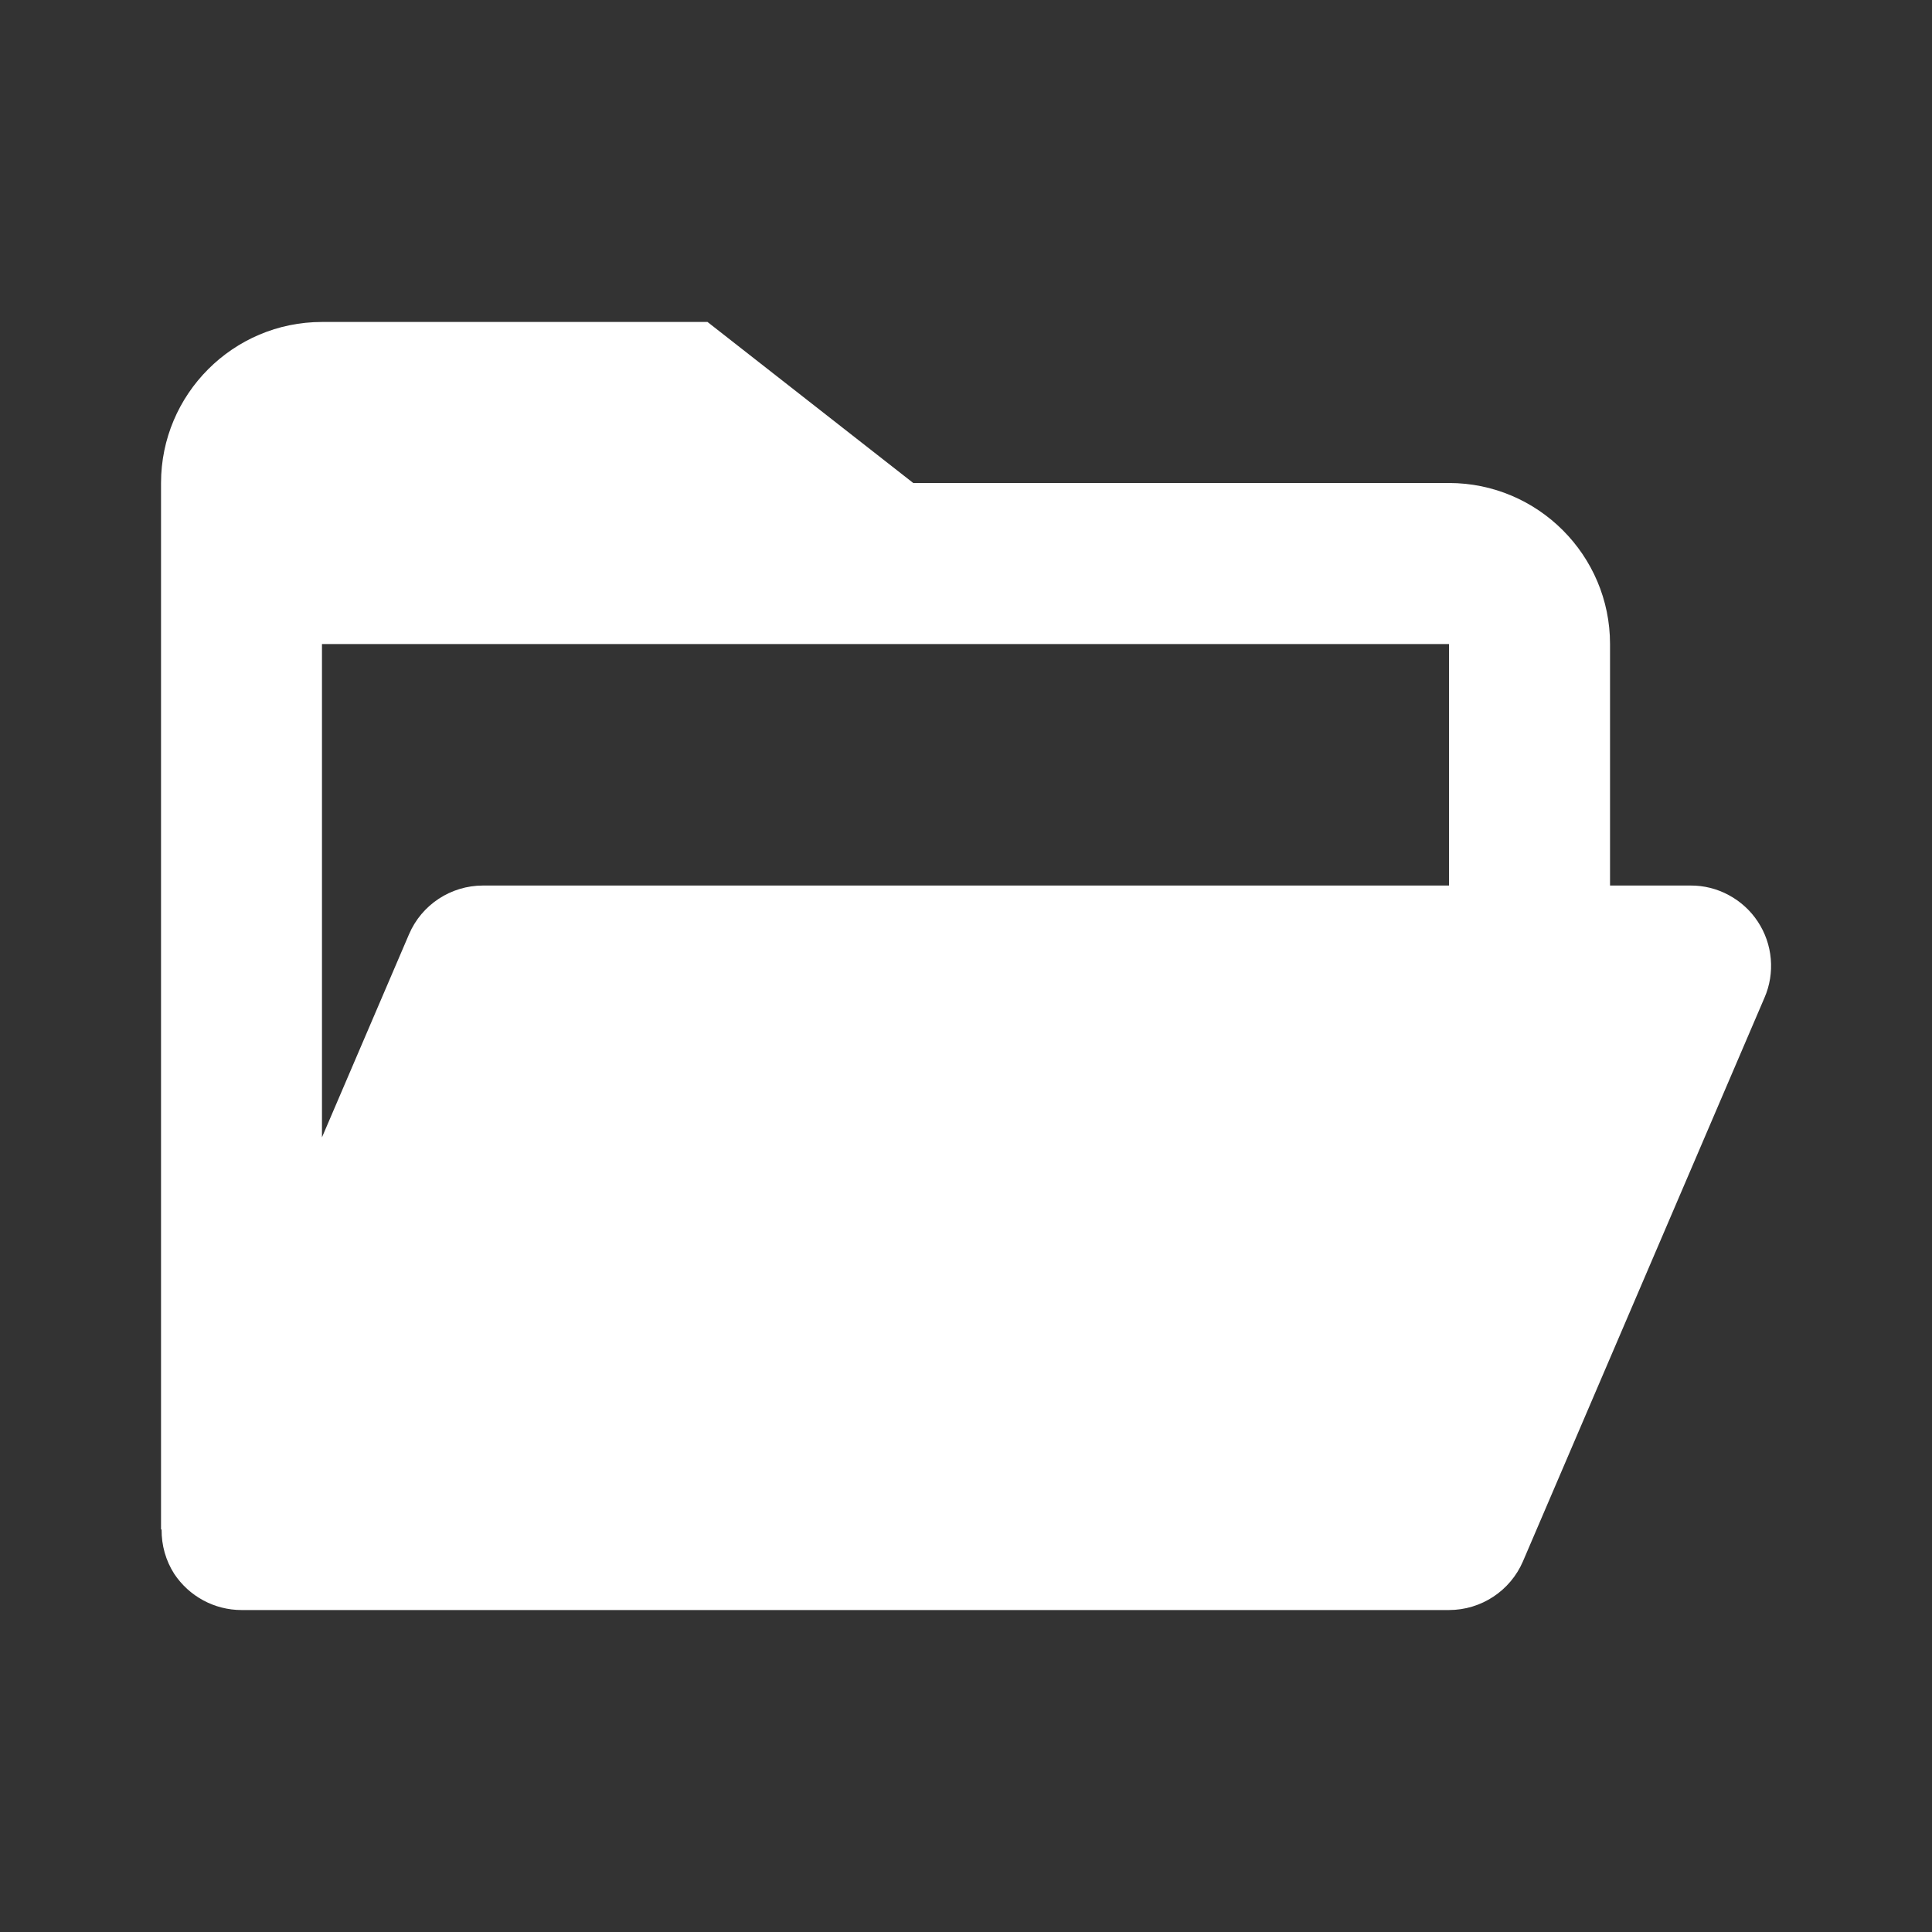 <svg width="20" height="20" viewBox="0 0 20 20" fill="none" xmlns="http://www.w3.org/2000/svg">
<rect x="0" y="0" width="20" height="20" fill="#333333" stroke="none"/>
<path d="M1.804 16.293C1.959 16.526 2.22 16.667 2.5 16.667H15C15.333 16.667 15.635 16.468 15.766 16.162L18.266 10.328C18.321 10.202 18.343 10.063 18.331 9.926C18.319 9.788 18.273 9.656 18.197 9.541C18.121 9.425 18.017 9.331 17.896 9.266C17.774 9.2 17.638 9.166 17.5 9.167H16.667V6.667C16.667 5.748 15.919 5 15 5H9.454L7.324 3.333H3.333C2.414 3.333 1.667 4.081 1.667 5V15.833H1.673C1.671 15.996 1.716 16.156 1.804 16.293ZM15 6.667V9.167H5C4.667 9.167 4.365 9.365 4.234 9.672L3.333 11.774V6.667H15Z" fill="white"/>
</svg>
